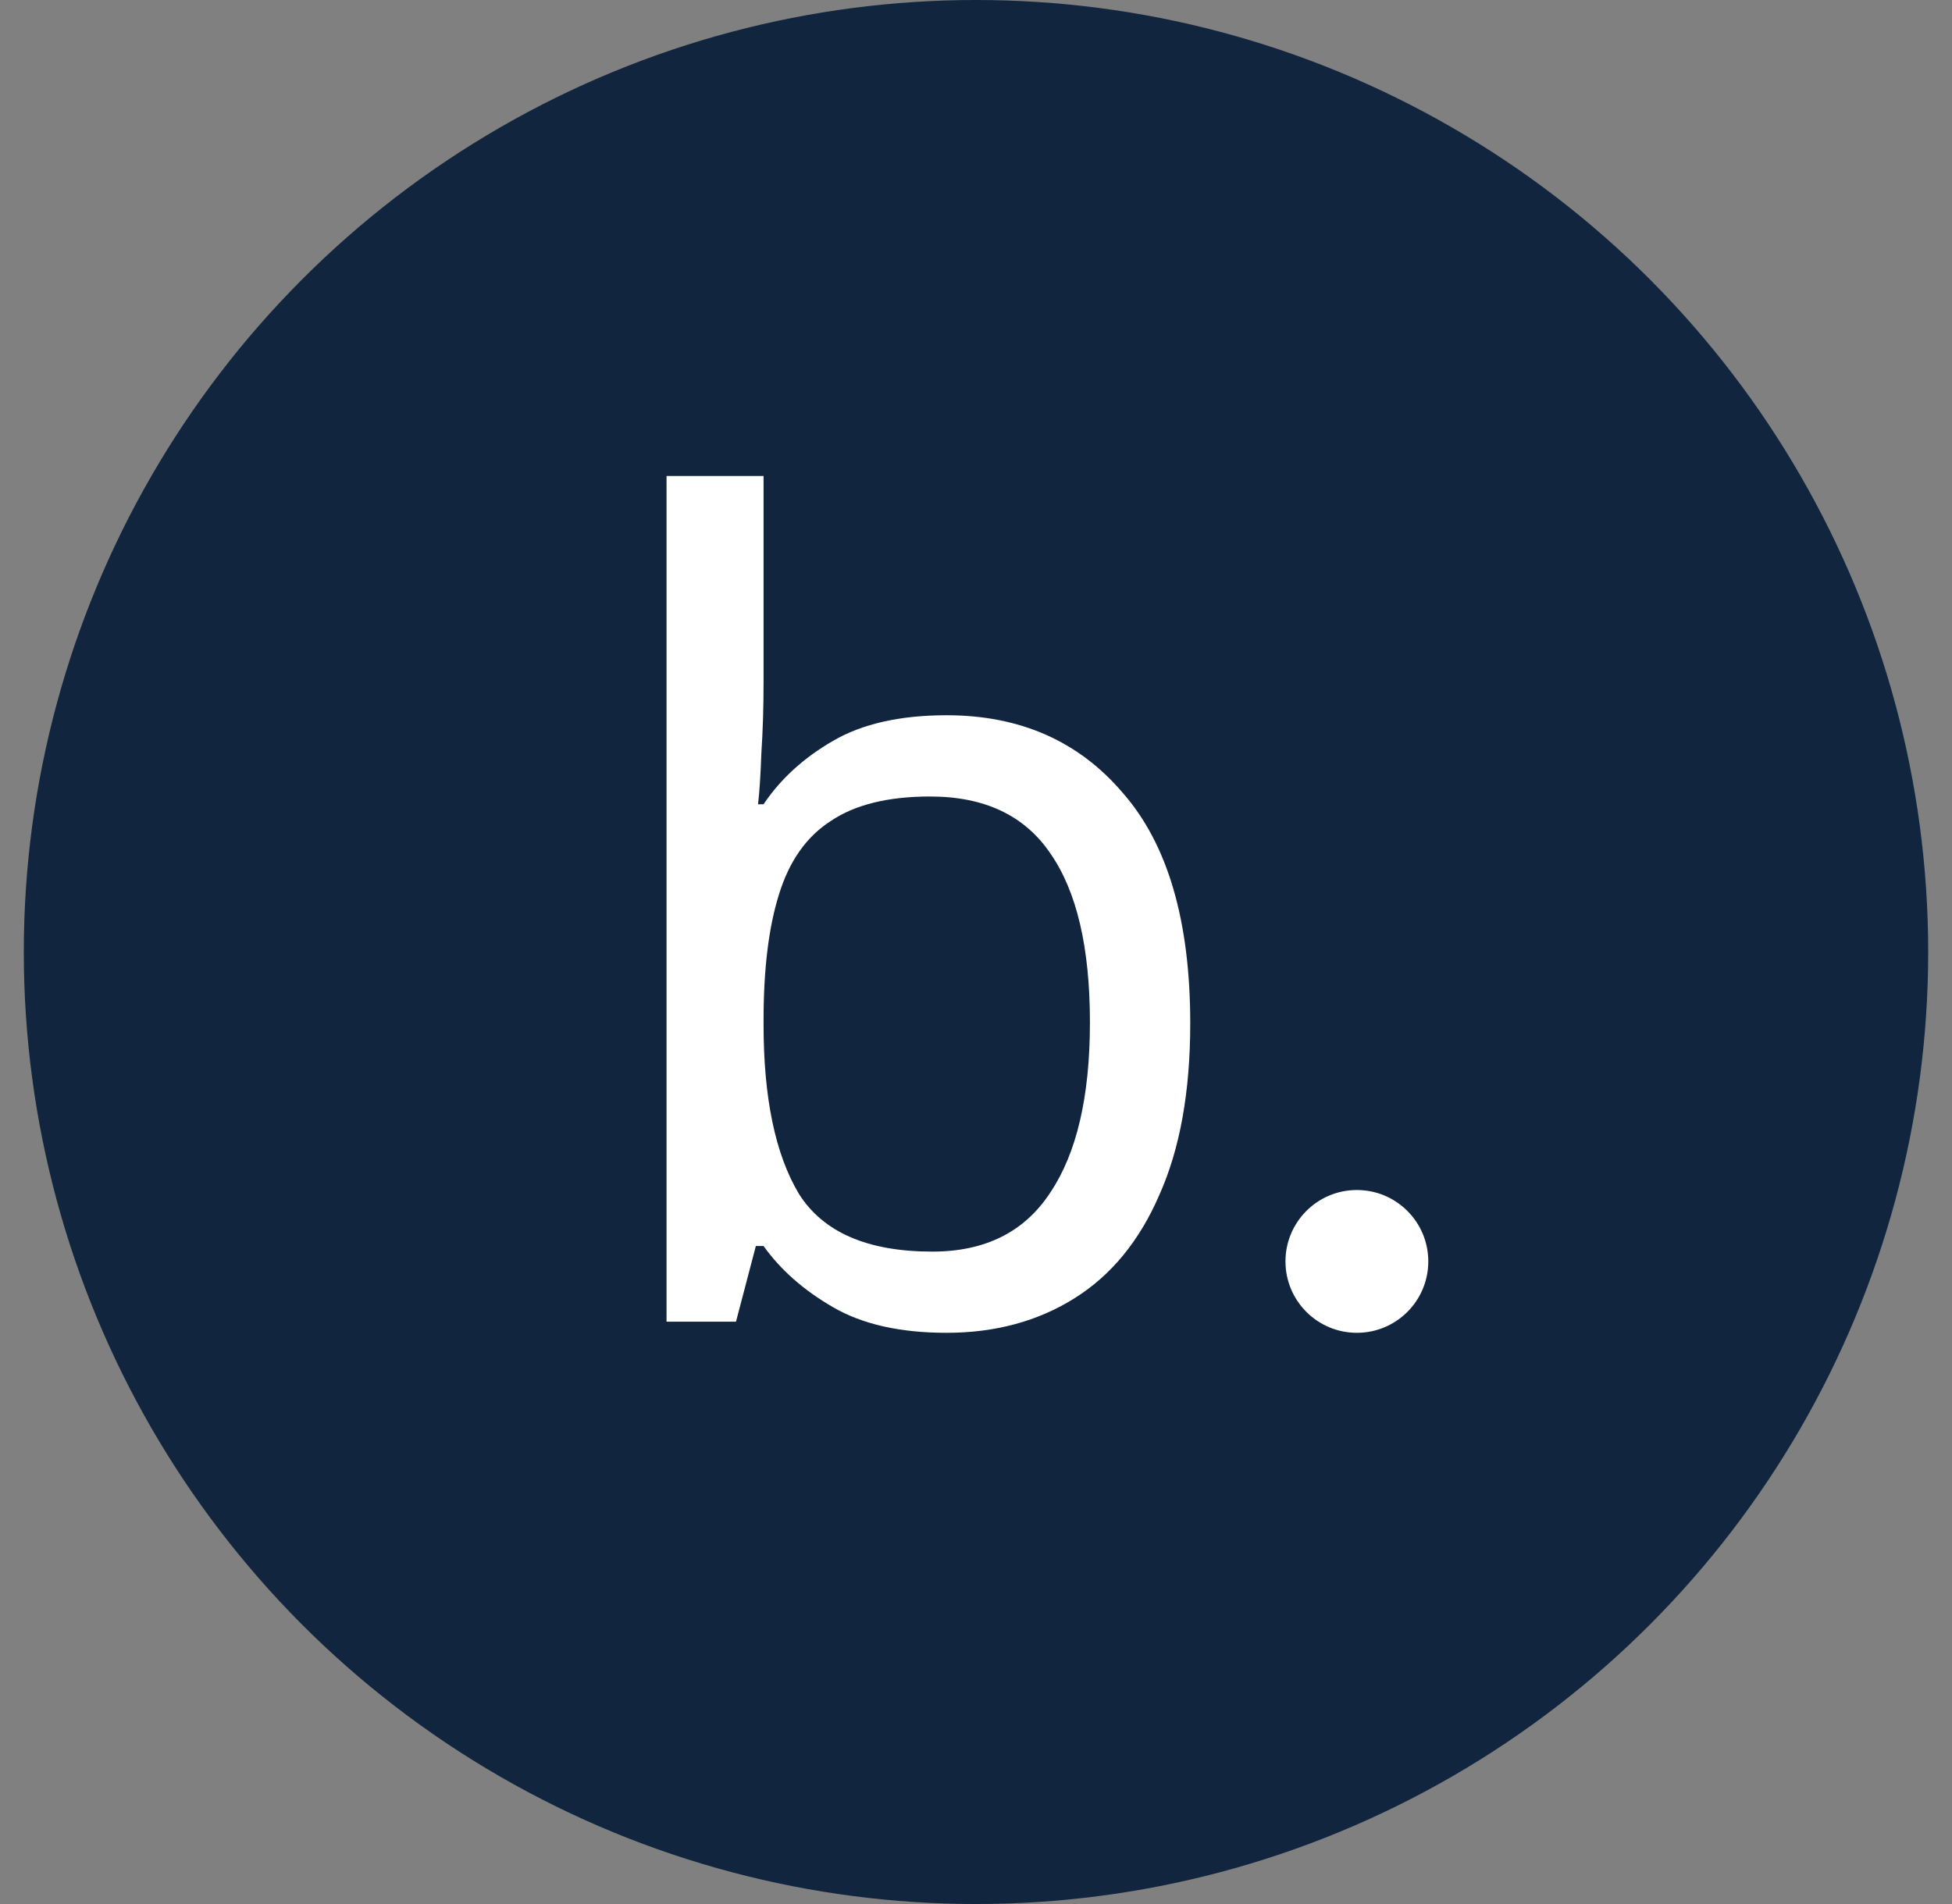 <svg width="41" height="40" viewBox="0 0 41 40" fill="none" xmlns="http://www.w3.org/2000/svg">
<rect x="0" y="0" width="41" height="40" fill="#808080" stroke="none"/>
<circle cx="20.5" cy="20" r="20" fill="#11253E"/>
<path d="M16.038 14.325C16.038 14.854 16.023 15.353 15.992 15.821C15.976 16.273 15.953 16.631 15.922 16.896H16.038C16.393 16.366 16.879 15.922 17.497 15.564C18.114 15.205 18.91 15.026 19.882 15.026C21.426 15.026 22.661 15.571 23.587 16.662C24.529 17.738 25 19.351 25 21.501C25 22.935 24.784 24.135 24.352 25.101C23.935 26.067 23.34 26.792 22.568 27.275C21.797 27.758 20.901 28 19.882 28C18.91 28 18.114 27.821 17.497 27.462C16.879 27.104 16.393 26.675 16.038 26.177H15.876L15.459 27.766H14V10H16.038V14.325ZM19.535 16.733C18.655 16.733 17.96 16.904 17.451 17.247C16.941 17.574 16.578 18.088 16.362 18.79C16.146 19.475 16.038 20.356 16.038 21.431V21.525C16.038 23.067 16.285 24.252 16.779 25.078C17.288 25.888 18.223 26.294 19.581 26.294C20.693 26.294 21.519 25.881 22.059 25.055C22.615 24.229 22.893 23.036 22.893 21.478C22.893 19.904 22.615 18.72 22.059 17.925C21.519 17.13 20.677 16.733 19.535 16.733Z" fill="white"/>
<circle cx="28.5" cy="26.5" r="1.5" fill="white"/>
</svg>
